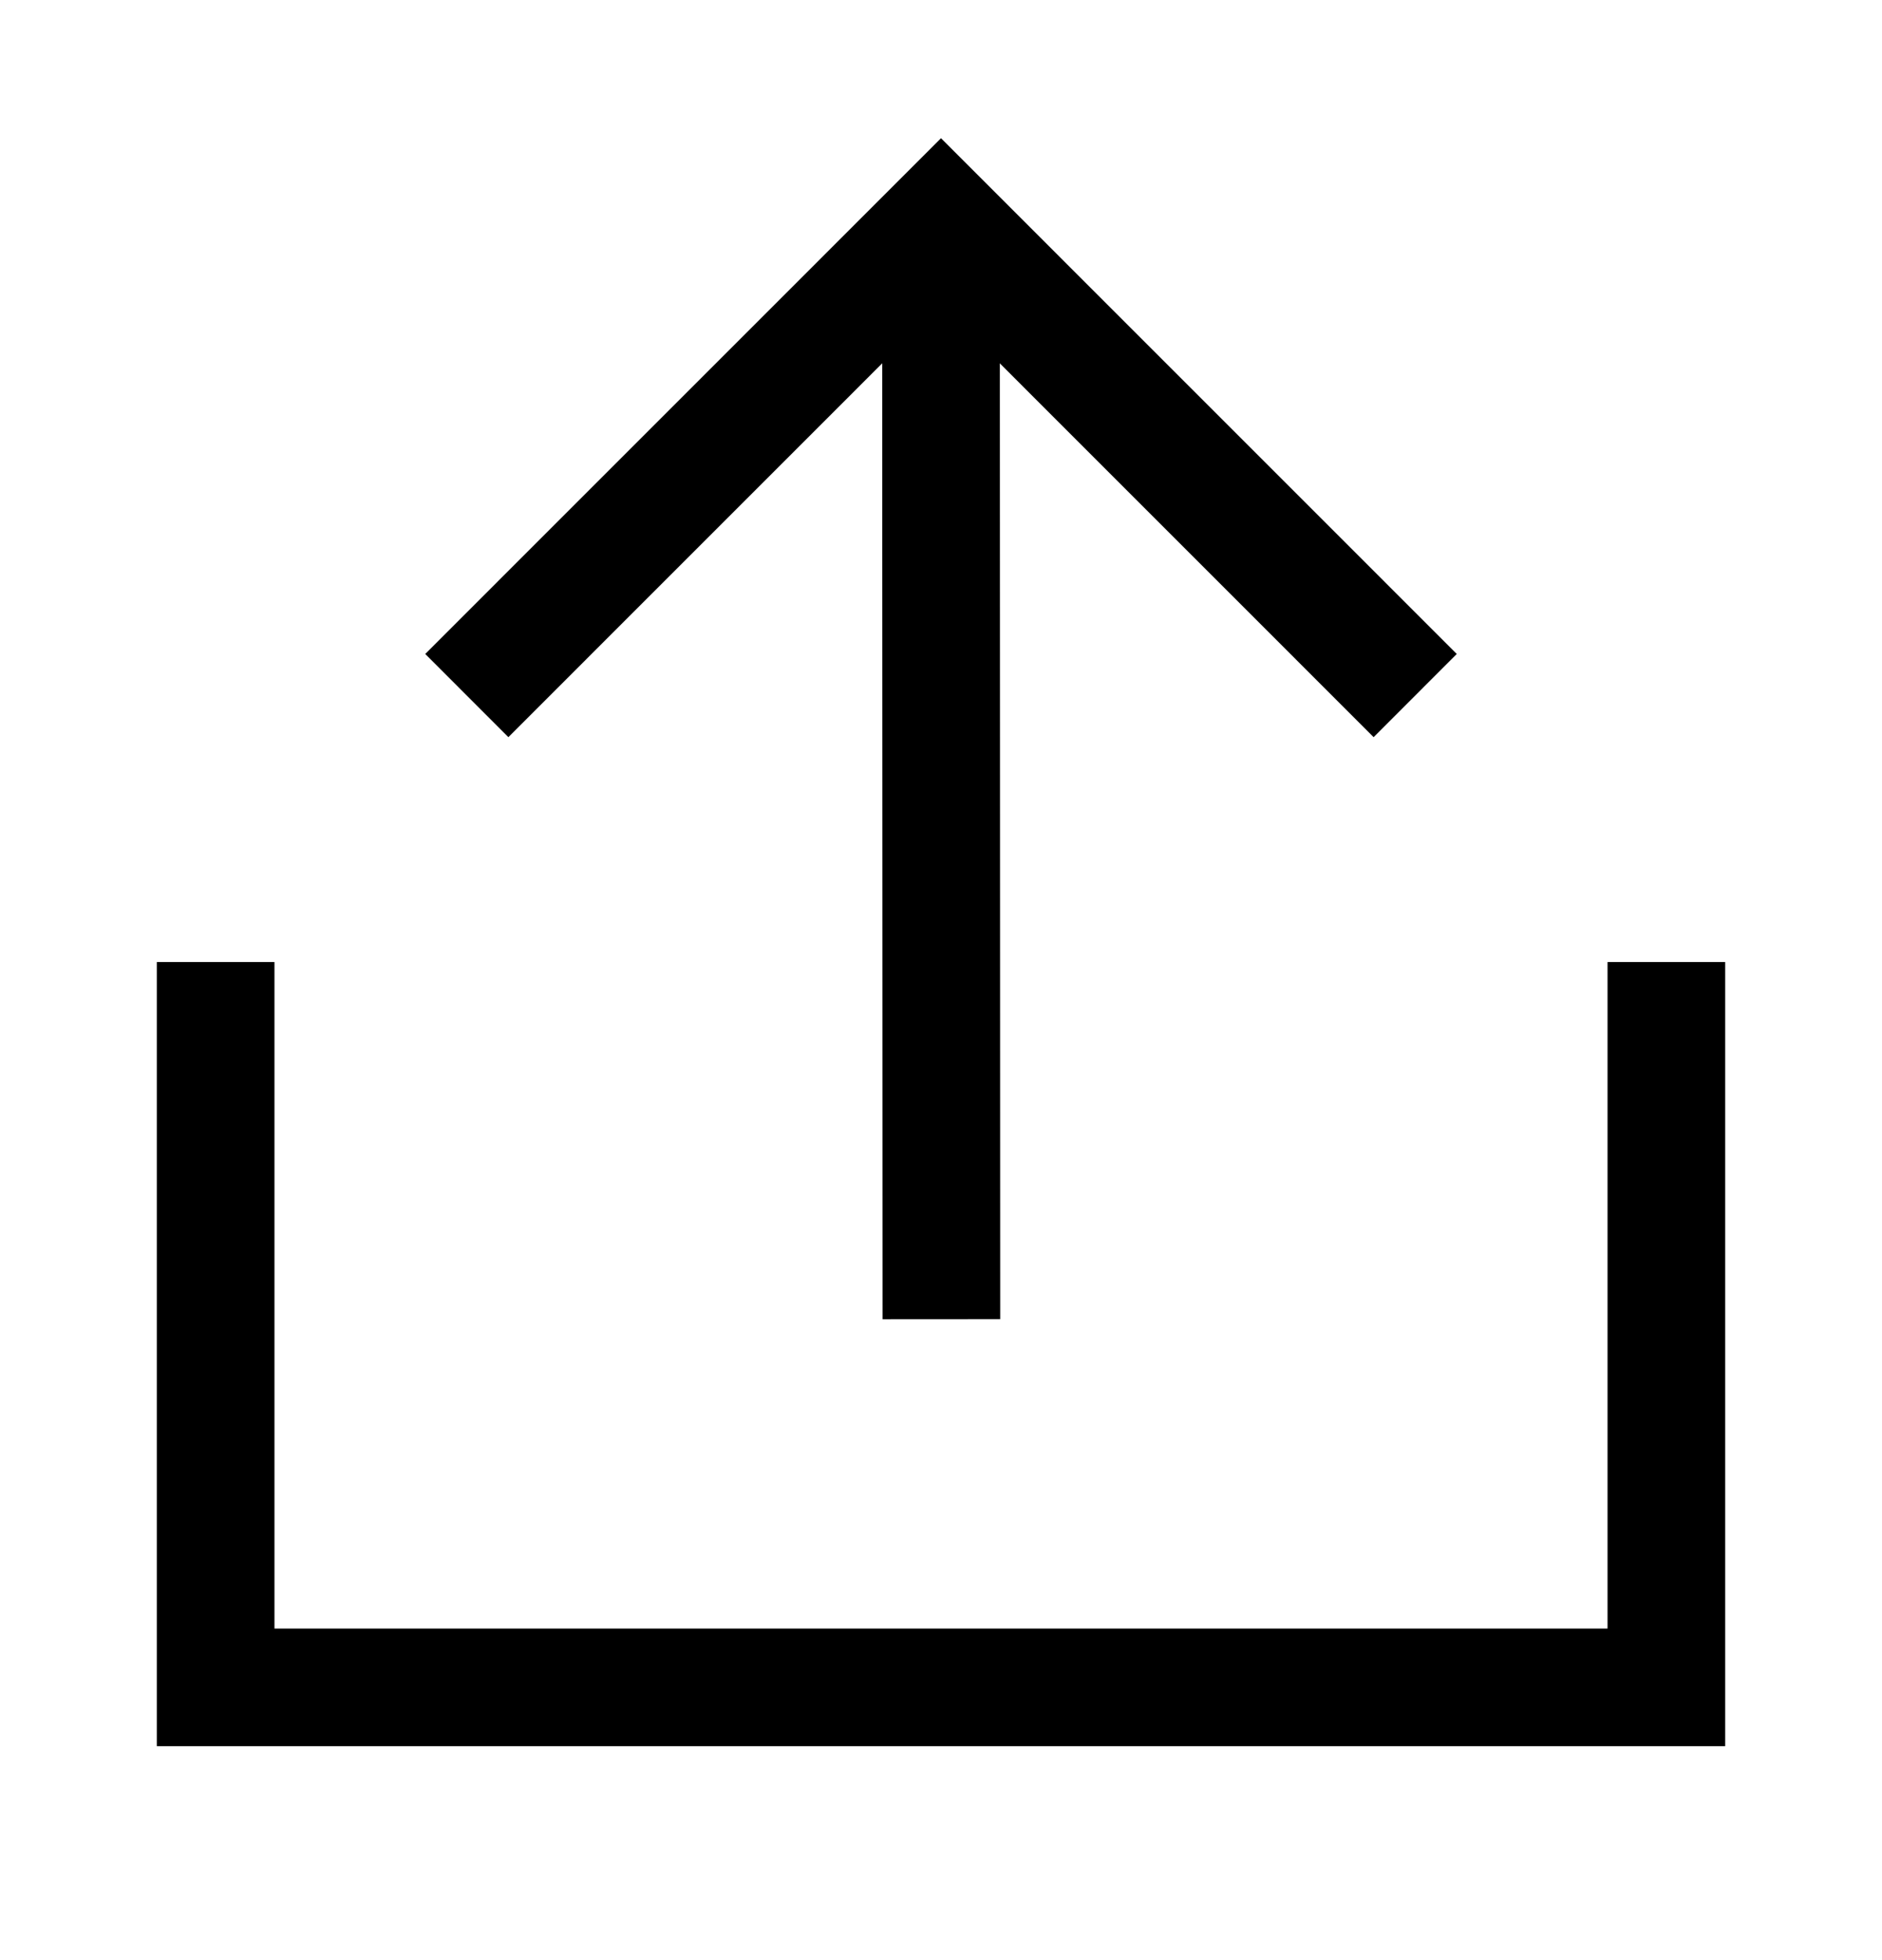<svg width="24" height="25" viewBox="0 0 24 25" fill="none" xmlns="http://www.w3.org/2000/svg">
<path fill-rule="evenodd" clip-rule="evenodd" d="M12.75 3.823L12.755 16.825L11.255 16.826L11.25 3.824L12.75 3.823Z" fill="black"/>
<path fill-rule="evenodd" clip-rule="evenodd" d="M5.423 8.341L12 1.763L18.577 8.341L17.517 9.402L12 3.884L6.483 9.402L5.423 8.341Z" fill="black"/>
<path fill-rule="evenodd" clip-rule="evenodd" d="M3.5 12.27H2V13.77V20.771V22.271H3.5H20.5H22V20.771V13.77V12.27H20.5V13.77V14.492V20.771H3.5V14.492V13.77V12.27Z" fill="black"/>
</svg>
